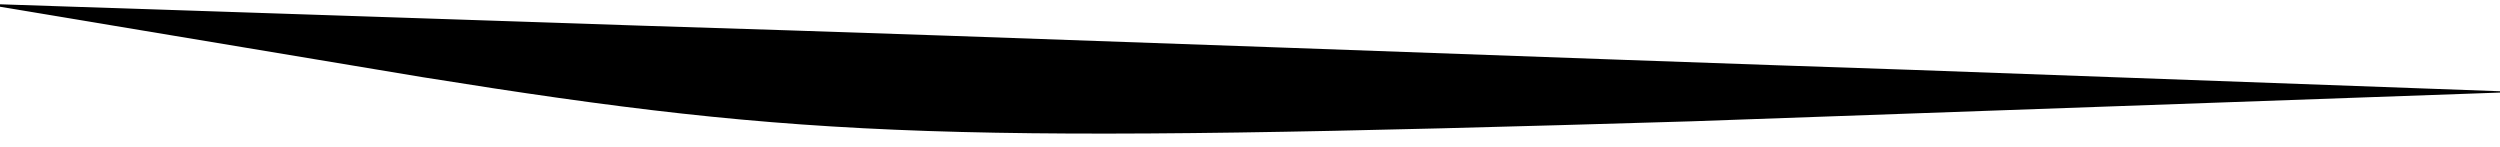 <?xml version="1.0" standalone="no"?>
<!DOCTYPE svg PUBLIC "-//W3C//DTD SVG 20010904//EN"
 "http://www.w3.org/TR/2001/REC-SVG-20010904/DTD/svg10.dtd">
<svg version="1.0" xmlns="http://www.w3.org/2000/svg"
 width="68pt" height="4pt" viewBox="0 0 68 4"
 preserveAspectRatio="xMidYMid meet">
<g transform="translate(0,4) scale(0.1,-0.1)"
fill="#000000" stroke="none">
<path fill="#000000" stroke="none" d="M115 19 c106 -17 145 -18 345 -12 l225
8 -165 6 c-91 3 -246 9 -345 12 l-180 6 120 -20z"/>
</g>
</svg>
